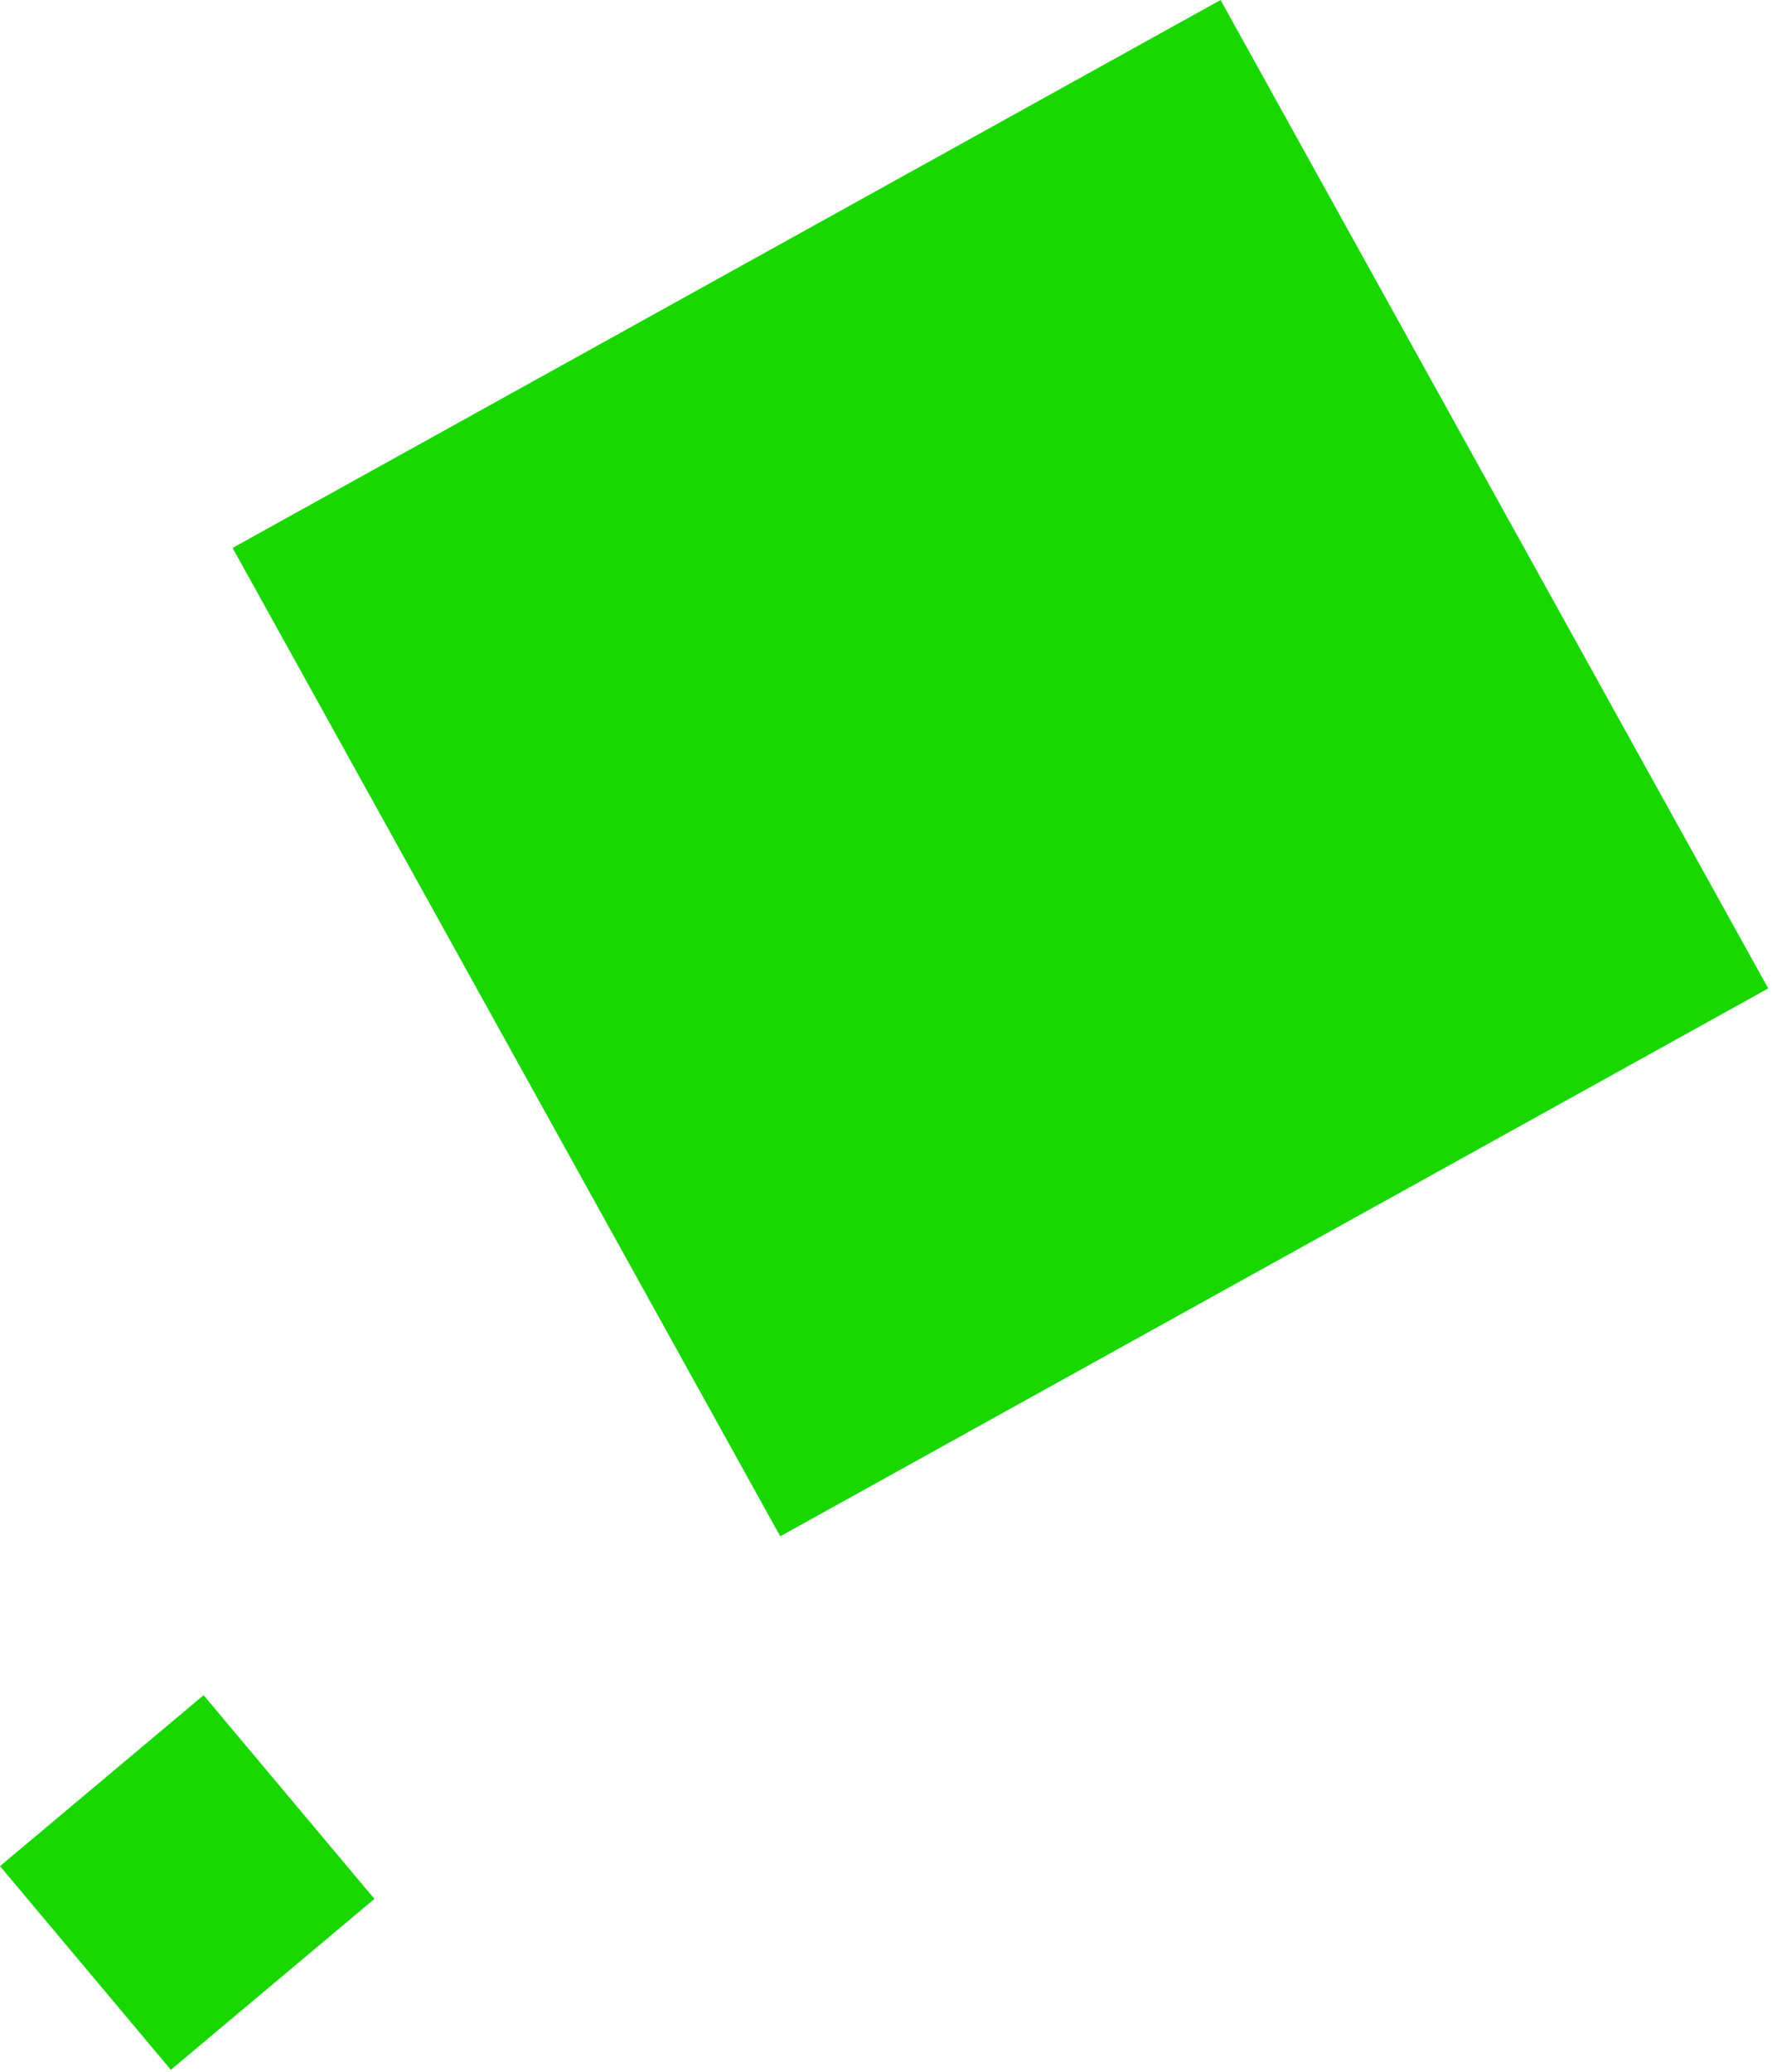 <?xml version="1.0" encoding="UTF-8" standalone="no"?>
<svg
   width="160"
   height="187"
   version="1.1"
   id="svg2"
   sodipodi:docname="cta-illustration.svg"
   inkscape:version="1.4 (86a8ad7, 2024-10-11)"
   xmlns:inkscape="http://www.inkscape.org/namespaces/inkscape"
   xmlns:sodipodi="http://sodipodi.sourceforge.net/DTD/sodipodi-0.dtd"
   xmlns="http://www.w3.org/2000/svg"
   xmlns:svg="http://www.w3.org/2000/svg">
  <defs
     id="defs2" />
  <sodipodi:namedview
     id="namedview2"
     pagecolor="#ffffff"
     bordercolor="#000000"
     borderopacity="0.25"
     inkscape:showpageshadow="2"
     inkscape:pageopacity="0.0"
     inkscape:pagecheckerboard="0"
     inkscape:deskcolor="#d1d1d1"
     inkscape:zoom="4.1871658"
     inkscape:cx="79.886973"
     inkscape:cy="93.5"
     inkscape:window-width="1920"
     inkscape:window-height="1001"
     inkscape:window-x="-9"
     inkscape:window-y="-9"
     inkscape:window-maximized="1"
     inkscape:current-layer="svg2" />
  <g
     fill="#0270D7"
     fill-rule="evenodd"
     id="g2"
     style="fill:#1ad702;fill-opacity:1">
    <path
       fill-opacity=".24"
       d="M110.211 0l49.45 89.211-89.21 49.45L21 49.452z"
       id="path1"
       style="fill:#1ad702;fill-opacity:1" />
    <path
       fill-opacity=".16"
       d="M33.812 171.385l-18.385 15.427L0 168.427 18.385 153z"
       id="path2"
       style="fill:#1ad702;fill-opacity:1" />
  </g>
</svg>
